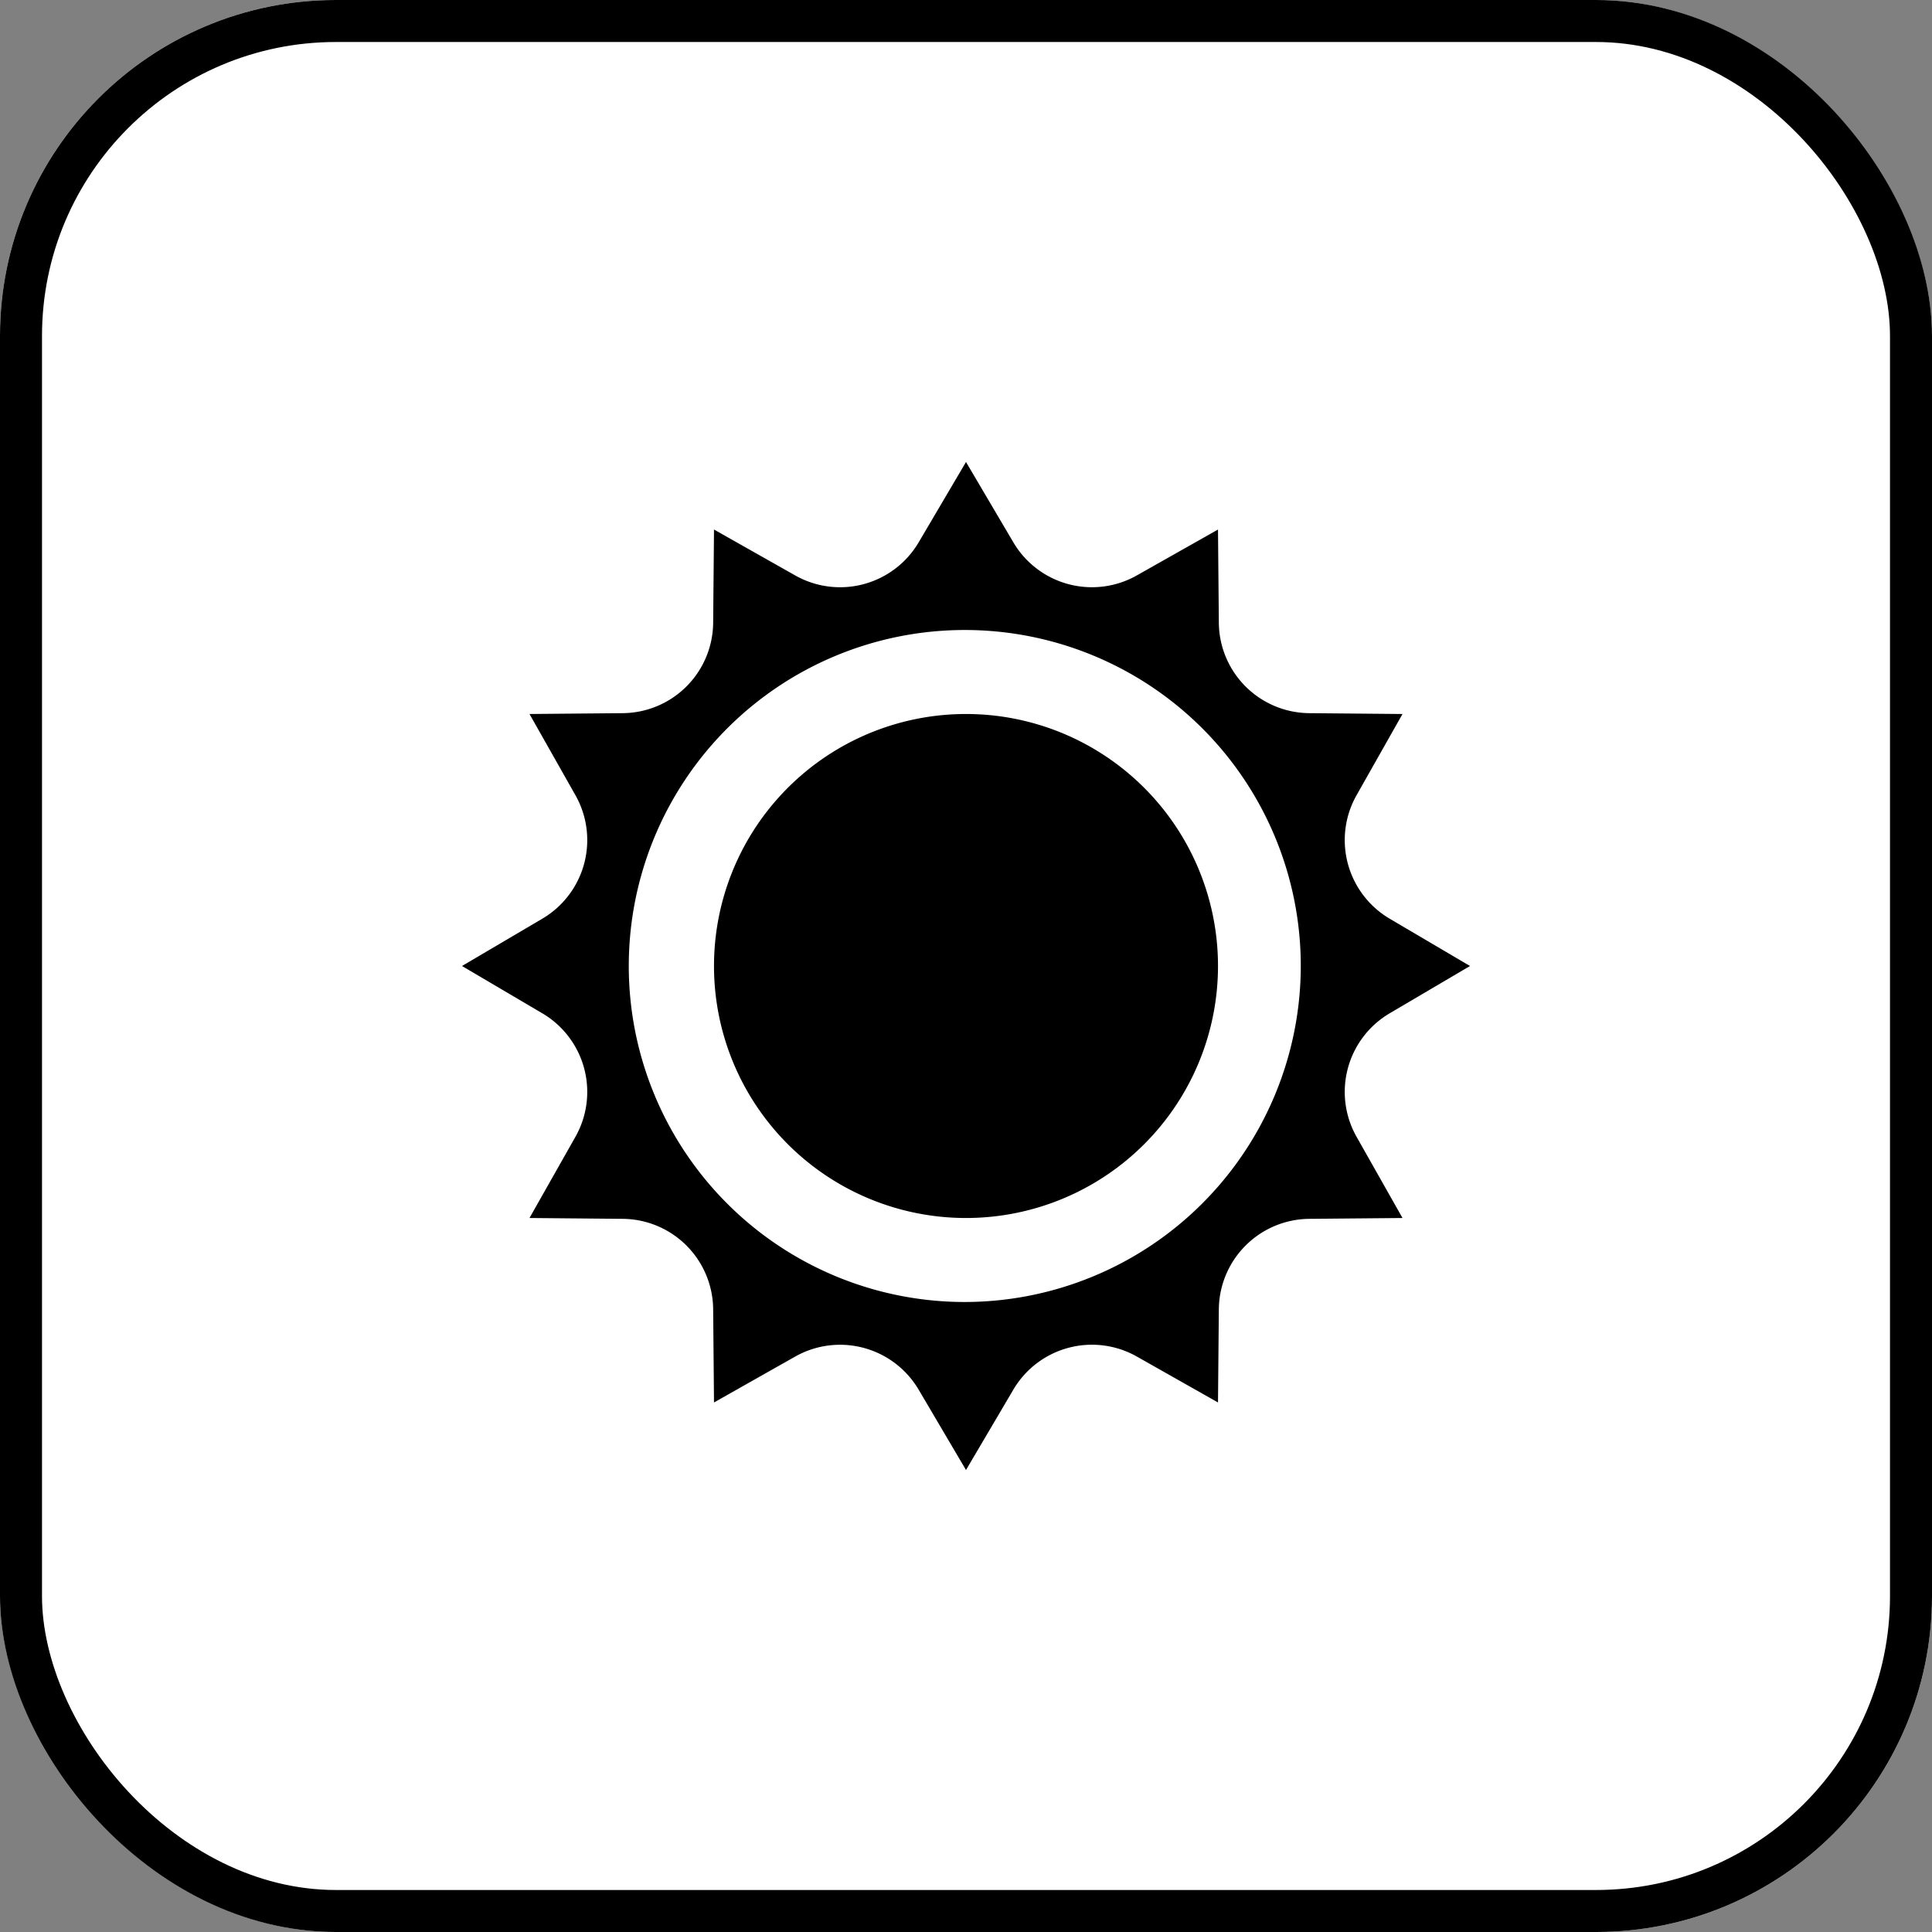 <svg xmlns="http://www.w3.org/2000/svg" width="46" height="46" viewBox="0 0 46 46">
  <rect x="0" y="0" width="46" height="46" fill="#808080" stroke="none"/>
  <g id="Group_6" data-name="Group 6" transform="translate(-1186 -394)">
    <g id="Rectangle_7" data-name="Rectangle 7" transform="translate(1186 394)" fill="#fff" stroke="#000" stroke-width="1">
      <rect width="46" height="46" rx="8" stroke="none"/>
      <rect x="0.5" y="0.5" width="45" height="45" rx="7.5" fill="none"/>
    </g>
    <path id="iconmonstr-brightness-9" d="M22.088,13.126,24,12l-1.912-1.126A2.172,2.172,0,0,1,21.3,7.932L22.393,6l-2.22-.02A2.171,2.171,0,0,1,18.02,3.827L18,1.608,16.068,2.7a2.172,2.172,0,0,1-2.941-.788L12,0,10.873,1.913A2.172,2.172,0,0,1,7.932,2.7L6,1.608,5.98,3.827A2.171,2.171,0,0,1,3.827,5.98L1.607,6,2.7,7.932a2.172,2.172,0,0,1-.788,2.942L0,12l1.912,1.126A2.172,2.172,0,0,1,2.7,16.068L1.607,18l2.22.02A2.171,2.171,0,0,1,5.98,20.173L6,22.392,7.932,21.3a2.172,2.172,0,0,1,2.941.788L12,24l1.127-1.913a2.172,2.172,0,0,1,2.941-.788L18,22.392l.02-2.219a2.173,2.173,0,0,1,2.153-2.153l2.22-.02L21.3,16.068a2.172,2.172,0,0,1,.788-2.942ZM11.971,20a8,8,0,1,1,8-8,8.009,8.009,0,0,1-8,8ZM18,12a6,6,0,1,1-6-6A6,6,0,0,1,18,12Z" transform="translate(1197 405)"/>
  </g>
</svg>
